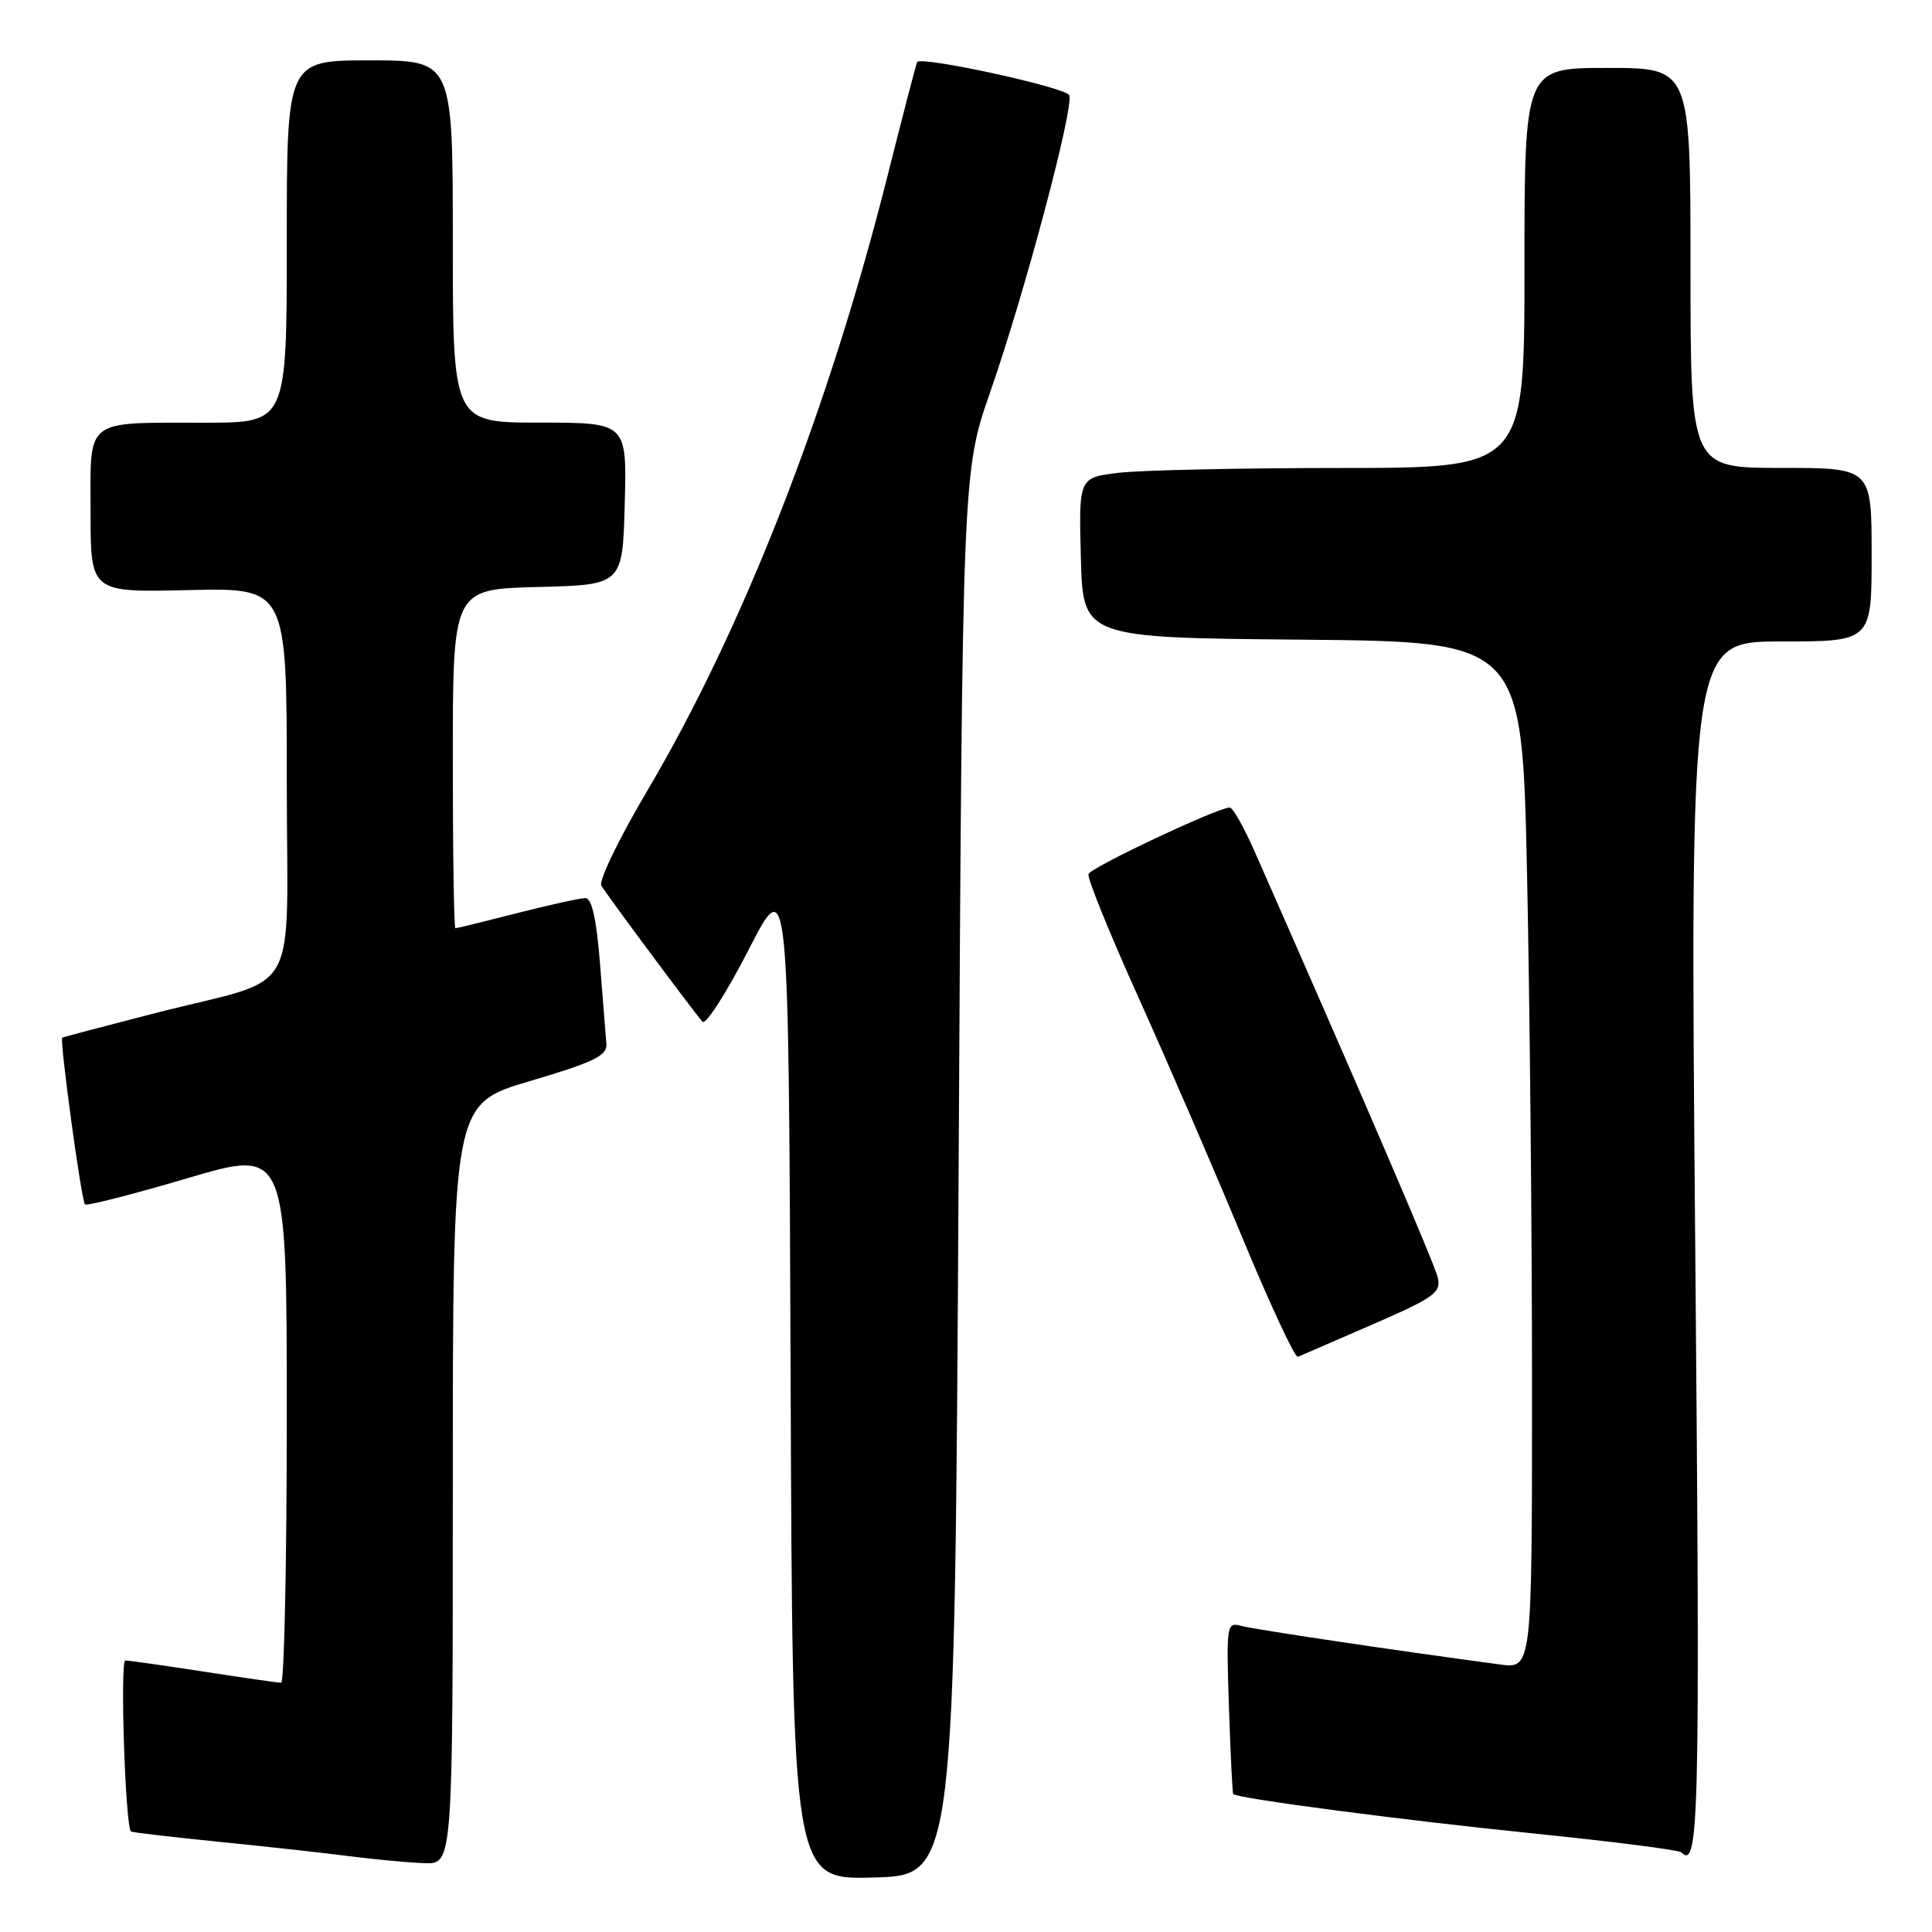 <?xml version="1.0" encoding="UTF-8" standalone="no"?>
<!DOCTYPE svg PUBLIC "-//W3C//DTD SVG 1.1//EN" "http://www.w3.org/Graphics/SVG/1.1/DTD/svg11.dtd" >
<svg xmlns="http://www.w3.org/2000/svg" xmlns:xlink="http://www.w3.org/1999/xlink" version="1.1" viewBox="0 0 256 256">
 <g >
 <path fill="currentColor"
d=" M 127.02 155.50 C 127.53 62.50 127.53 62.50 131.23 51.88 C 135.78 38.83 142.32 14.27 141.68 12.62 C 141.29 11.59 122.10 7.41 121.53 8.22 C 121.42 8.38 119.63 15.25 117.55 23.50 C 109.74 54.46 98.43 83.36 85.72 104.86 C 82.03 111.10 79.31 116.72 79.68 117.35 C 80.43 118.62 91.85 133.98 93.08 135.38 C 93.51 135.86 96.25 131.58 99.18 125.88 C 104.50 115.50 104.50 115.50 104.76 182.28 C 105.01 249.07 105.01 249.07 115.76 248.78 C 126.50 248.50 126.50 248.50 127.02 155.50 Z  M 60.00 196.63 C 60.00 146.26 60.00 146.26 70.25 143.24 C 78.66 140.75 80.47 139.88 80.35 138.35 C 80.26 137.33 79.89 132.56 79.51 127.75 C 79.04 121.78 78.42 119.00 77.57 119.00 C 76.88 119.00 72.80 119.90 68.50 121.00 C 64.20 122.10 60.53 123.00 60.34 123.00 C 60.15 123.00 60.00 112.89 60.00 100.53 C 60.00 78.07 60.00 78.07 71.25 77.78 C 82.50 77.50 82.50 77.50 82.78 66.75 C 83.07 56.00 83.07 56.00 71.53 56.00 C 60.00 56.00 60.00 56.00 60.00 32.00 C 60.00 8.00 60.00 8.00 49.00 8.00 C 38.00 8.00 38.00 8.00 38.00 32.00 C 38.00 56.00 38.00 56.00 27.25 56.01 C 11.00 56.03 12.00 55.26 12.00 67.87 C 12.00 78.50 12.00 78.50 25.00 78.19 C 38.00 77.89 38.00 77.89 38.00 103.47 C 38.00 133.15 40.24 129.20 20.50 134.26 C 13.90 135.96 8.39 137.41 8.25 137.50 C 7.87 137.74 10.78 159.11 11.26 159.59 C 11.49 159.82 17.60 158.26 24.84 156.12 C 38.00 152.23 38.00 152.23 38.00 187.62 C 38.00 207.08 37.66 222.99 37.25 222.98 C 36.84 222.97 32.23 222.31 27.00 221.50 C 21.77 220.69 17.10 220.03 16.61 220.02 C 15.88 220.00 16.60 241.93 17.35 242.68 C 17.46 242.80 22.72 243.41 29.03 244.05 C 35.34 244.68 43.20 245.55 46.50 245.98 C 49.80 246.40 54.19 246.81 56.25 246.88 C 60.00 247.00 60.00 247.00 60.00 196.63 Z  M 224.63 165.50 C 223.93 85.00 223.93 85.00 235.96 85.00 C 248.00 85.00 248.00 85.00 248.00 73.50 C 248.00 62.00 248.00 62.00 236.00 62.00 C 224.00 62.00 224.00 62.00 224.00 35.50 C 224.00 9.00 224.00 9.00 213.00 9.00 C 202.00 9.00 202.00 9.00 202.00 35.50 C 202.00 62.00 202.00 62.00 177.75 62.01 C 164.41 62.01 151.12 62.30 148.22 62.65 C 142.94 63.29 142.94 63.29 143.22 73.89 C 143.50 84.50 143.50 84.50 172.59 84.76 C 201.68 85.03 201.68 85.03 202.34 115.76 C 202.70 132.67 203.00 163.29 203.00 183.81 C 203.00 221.12 203.00 221.12 198.75 220.55 C 184.82 218.69 166.21 215.91 164.48 215.44 C 162.53 214.91 162.48 215.25 162.84 226.19 C 163.05 232.41 163.30 237.60 163.41 237.72 C 163.93 238.30 185.78 241.17 202.99 242.92 C 213.56 244.00 222.46 245.13 222.77 245.44 C 225.14 247.81 225.29 241.53 224.63 165.50 Z  M 181.86 175.50 C 190.12 171.90 190.99 171.27 190.50 169.24 C 190.06 167.39 180.01 144.02 166.21 112.75 C 164.81 109.59 163.35 107.00 162.95 107.00 C 161.37 107.00 144.52 114.94 144.23 115.82 C 144.05 116.35 147.03 123.69 150.84 132.14 C 154.65 140.59 160.81 154.83 164.53 163.79 C 168.24 172.74 171.59 179.94 171.97 179.79 C 172.36 179.63 176.80 177.70 181.86 175.50 Z "/>
</g>
</svg>
